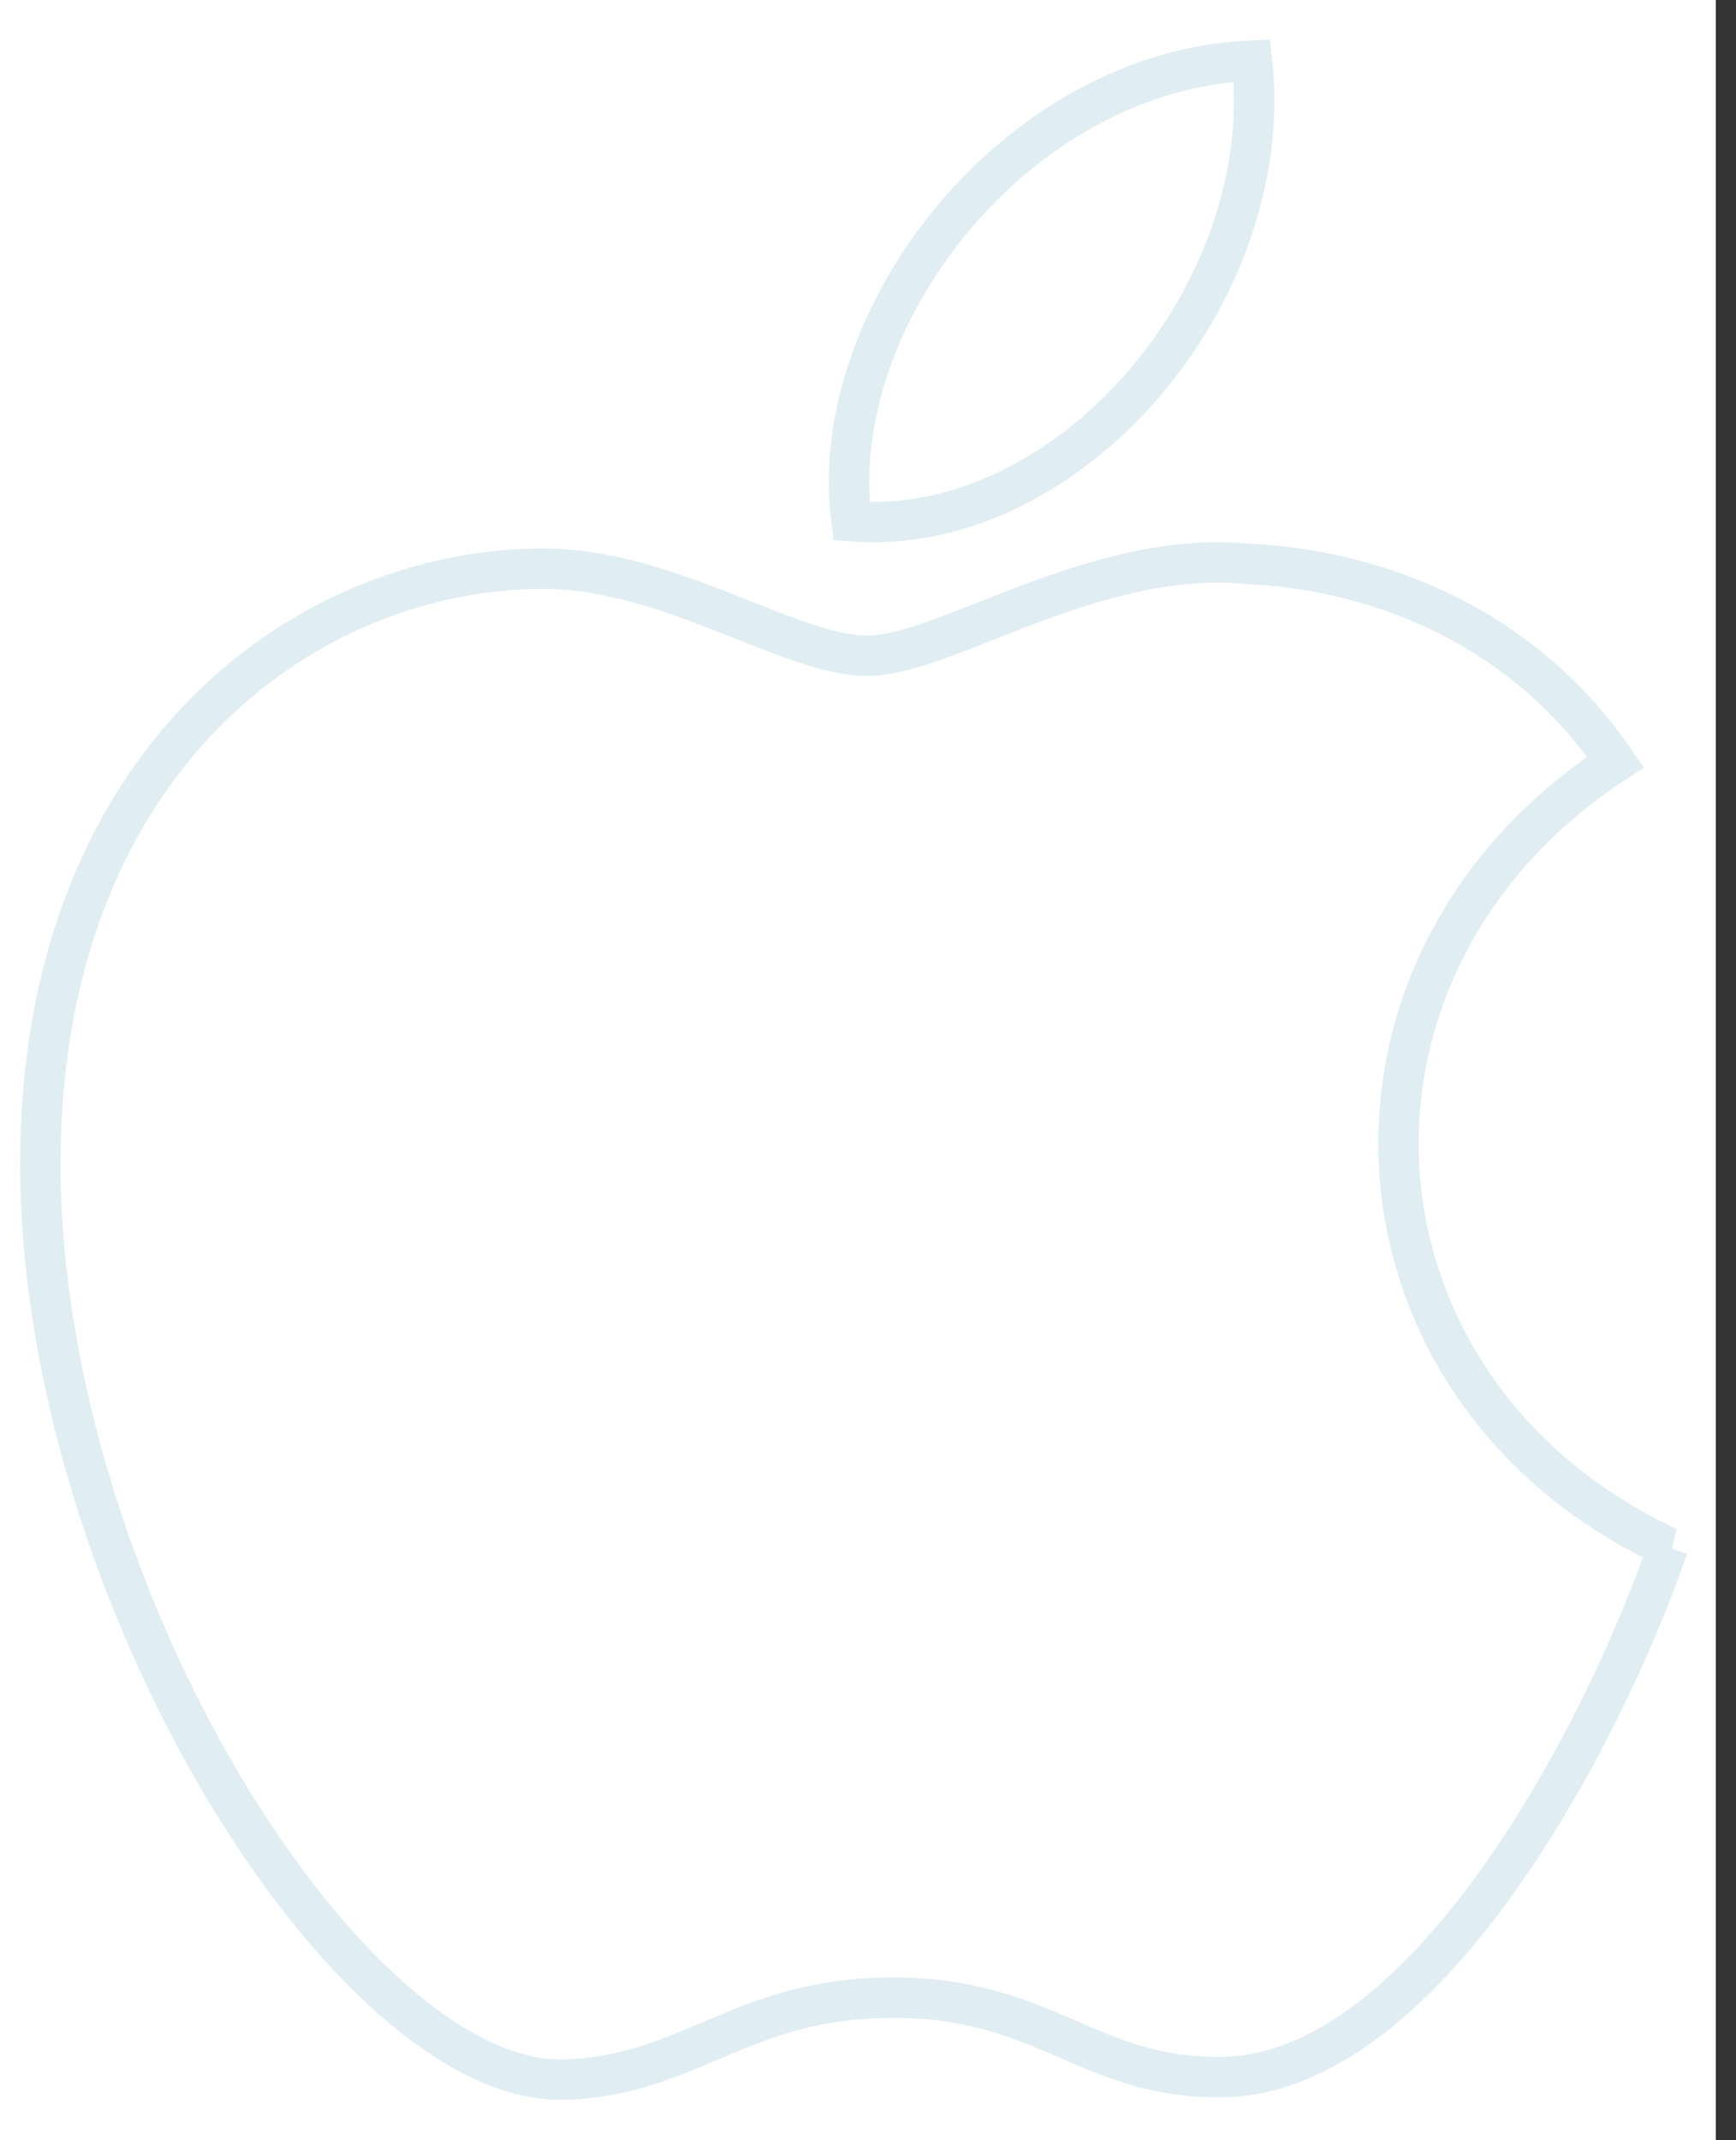 <svg xmlns="http://www.w3.org/2000/svg" width="86" height="106" viewBox="0 0 86 106"><rect x="0" y="0" width="86" height="106" fill="#333333" stroke="none"/><g fill="none" fill-rule="evenodd"><path fill="#FFF" d="M0 0h85v106H0z"/><path stroke="#E0EDF3" stroke-width="2" d="M82.628 76.628c-3.243 9.406-12.01 26.06-22.01 26.24-6.635.127-8.763-3.93-16.348-3.93-7.58 0-9.948 3.81-16.222 4.057C17.438 103.398 2 78.953 2 57.635c0-19.584 12.706-29.293 24.63-29.47 6.393-.116 12.432 4.31 16.335 4.31 3.913 0 11.25-5.322 18.96-4.54 3.225.134 12.29 1.3 18.106 9.808-15.433 10.072-13.97 31.14 2.6 38.885zM62.025 3c-11.66.47-21.173 12.7-19.842 22.817C52.955 26.655 63.296 14.577 62.025 3z"/></g></svg>